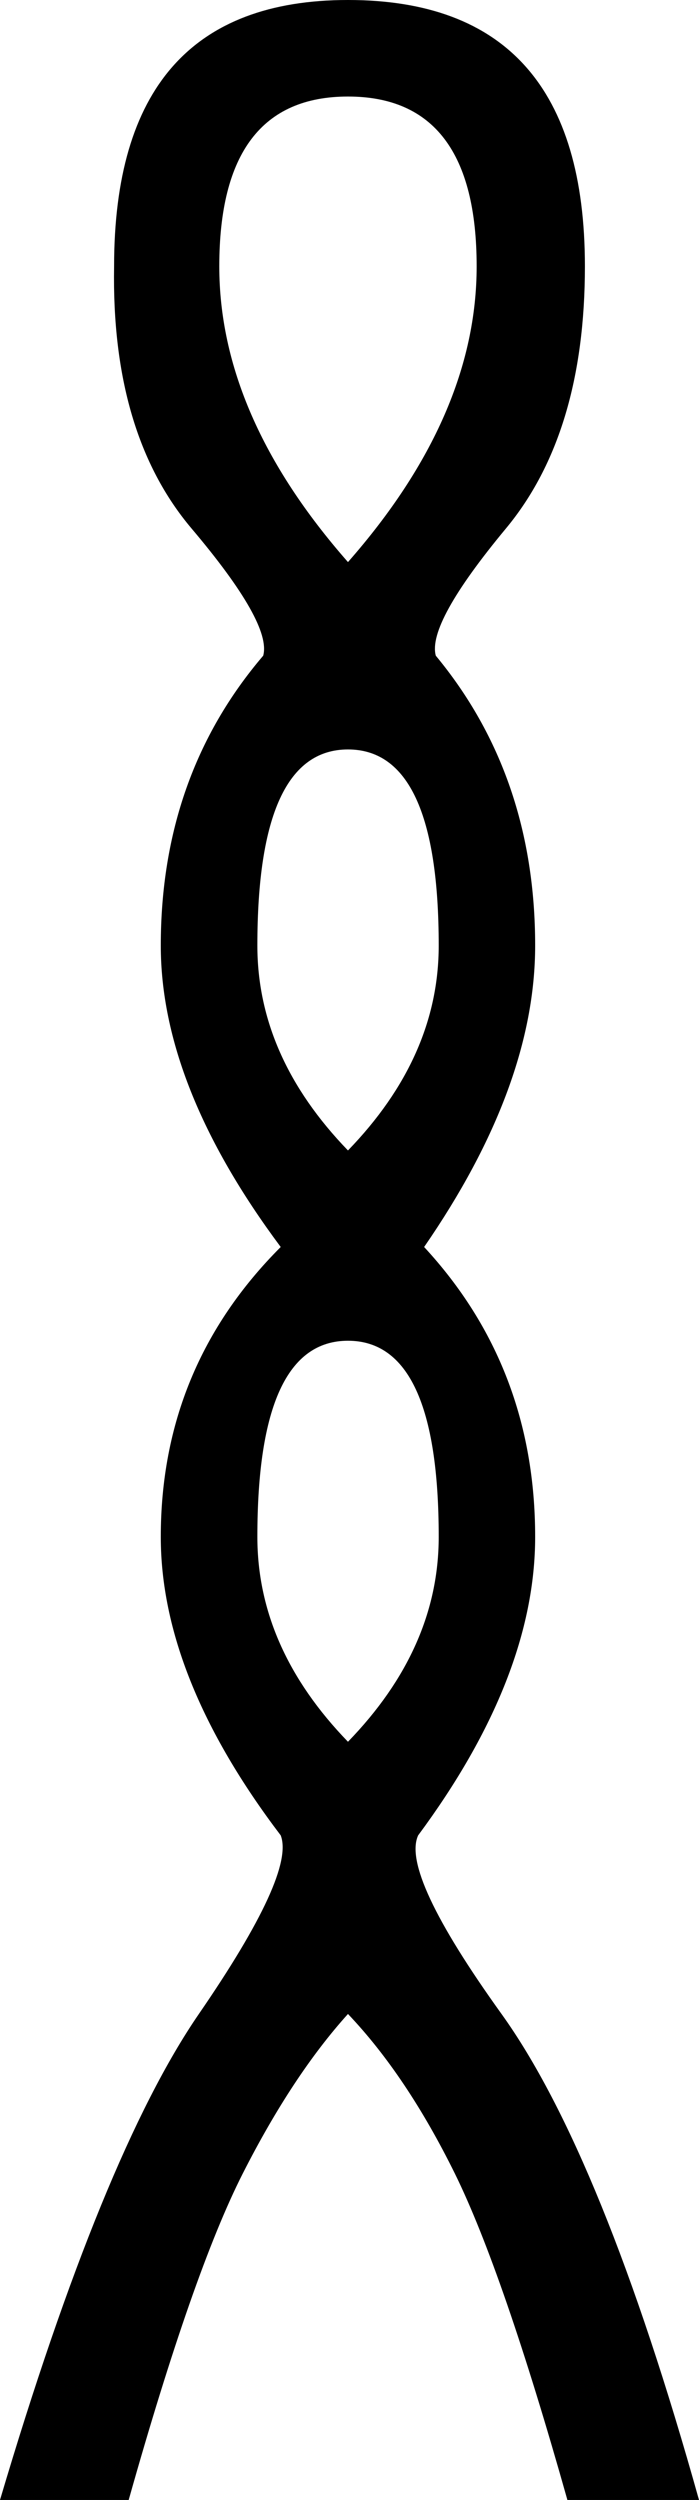<?xml version='1.0' encoding='UTF-8'?>
<svg width="5.03" height="17.973" xmlns="http://www.w3.org/2000/svg" viewBox="0 0 5.03 17.973" version="1.1">
  <path style="fill:#000000; stroke:none" d="M 2.02 8.965  Q 1.157 7.808 1.157 6.798  Q 1.157 5.577 1.894 4.714  Q 1.957 4.483 1.378 3.799  Q 0.8 3.115 0.821 1.915  Q 0.821 0 2.504 0  Q 4.209 0 4.209 1.915  Q 4.209 3.115 3.641 3.799  Q 3.073 4.483 3.136 4.714  Q 3.851 5.577 3.851 6.798  Q 3.851 7.808 3.052 8.965  L 2.02 8.965  Z  M 2.504 4.041  Q 3.43 2.988 3.43 1.915  Q 3.43 0.694 2.504 0.694  Q 1.578 0.694 1.578 1.915  Q 1.578 2.988 2.504 4.041  Z  M 2.504 8.271  Q 3.157 7.597 3.157 6.798  Q 3.157 5.388 2.504 5.388  Q 1.852 5.388 1.852 6.798  Q 1.852 7.597 2.504 8.271  Z  M 3.052 8.965  Q 3.851 9.828 3.851 11.049  Q 3.851 12.059 3.009 13.195  Q 2.883 13.469 3.609 14.479  Q 4.335 15.489 5.03 17.973  L 4.083 17.973  Q 3.62 16.331 3.273 15.626  Q 2.925 14.921 2.504 14.479  Q 2.105 14.921 1.747 15.626  Q 1.389 16.331 0.926 17.973  L 0 17.973  Q 0.737 15.489 1.431 14.479  Q 2.126 13.469 2.02 13.195  Q 1.157 12.059 1.157 11.049  Q 1.157 9.828 2.02 8.965  L 3.052 8.965  Z  M 2.504 12.522  Q 3.157 11.849 3.157 11.049  Q 3.157 9.639 2.504 9.639  Q 1.852 9.639 1.852 11.049  Q 1.852 11.849 2.504 12.522  Z"/>
</svg>
